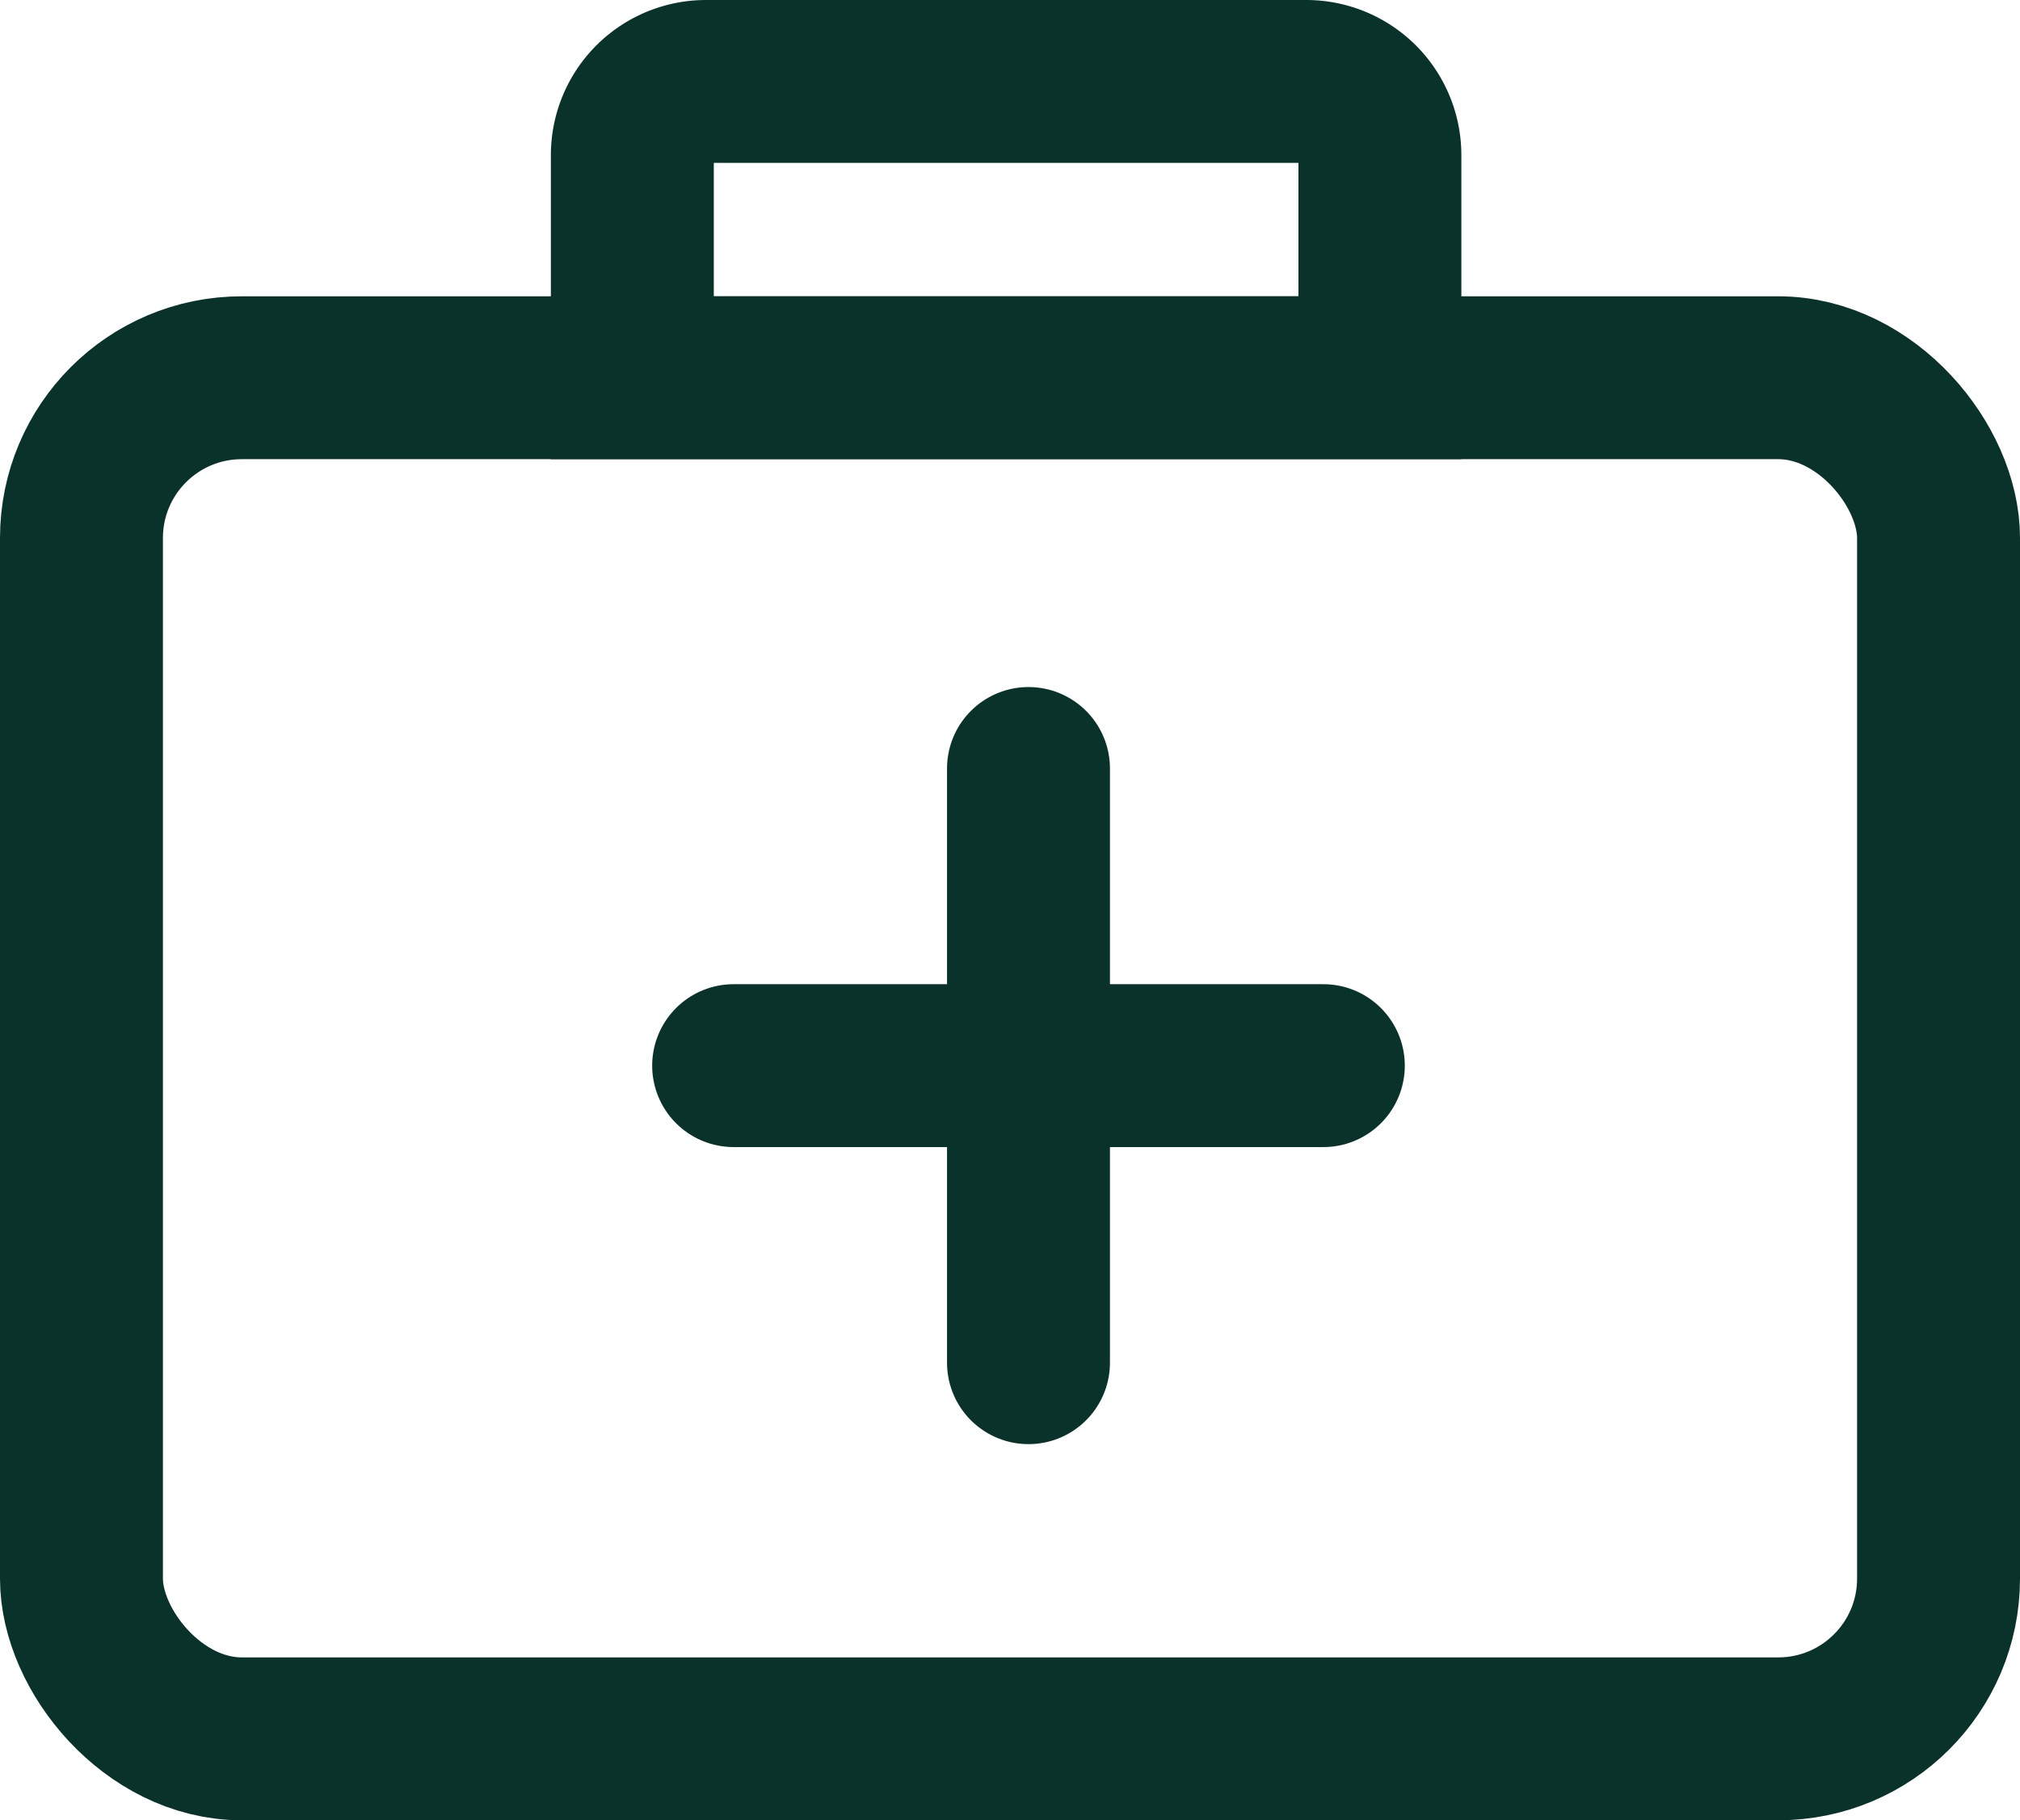 <svg id="anti-inflammatory" xmlns="http://www.w3.org/2000/svg" xmlns:xlink="http://www.w3.org/1999/xlink" width="23.93" height="21.569" viewBox="0 0 23.93 21.569">
  <defs>
    <clipPath id="clip-path">
      <rect id="Rectangle_256" data-name="Rectangle 256" width="23.93" height="21.569" fill="none"/>
    </clipPath>
  </defs>
  <g id="Group_304" data-name="Group 304" clip-path="url(#clip-path)">
    <rect id="Rectangle_255" data-name="Rectangle 255" width="22" height="16.128" rx="1.899" transform="translate(0.965 4.476)" fill="none" stroke="#09322b" stroke-miterlimit="10" stroke-width="1.93"/>
    <path id="Path_157" data-name="Path 157" d="M16.347,4.476H7.491V1.838A.873.873,0,0,1,8.364.965h7.11a.873.873,0,0,1,.873.873Z" fill="none" stroke="#09322b" stroke-miterlimit="10" stroke-width="1.93"/>
    <line id="Line_73" data-name="Line 73" y2="7.041" transform="translate(12.184 9.106)" fill="none" stroke="#09322b" stroke-linecap="round" stroke-miterlimit="10" stroke-width="1.93"/>
    <line id="Line_74" data-name="Line 74" x1="6.986" transform="translate(8.691 12.627)" fill="none" stroke="#09322b" stroke-linecap="round" stroke-miterlimit="10" stroke-width="1.93"/>
  </g>
</svg>
